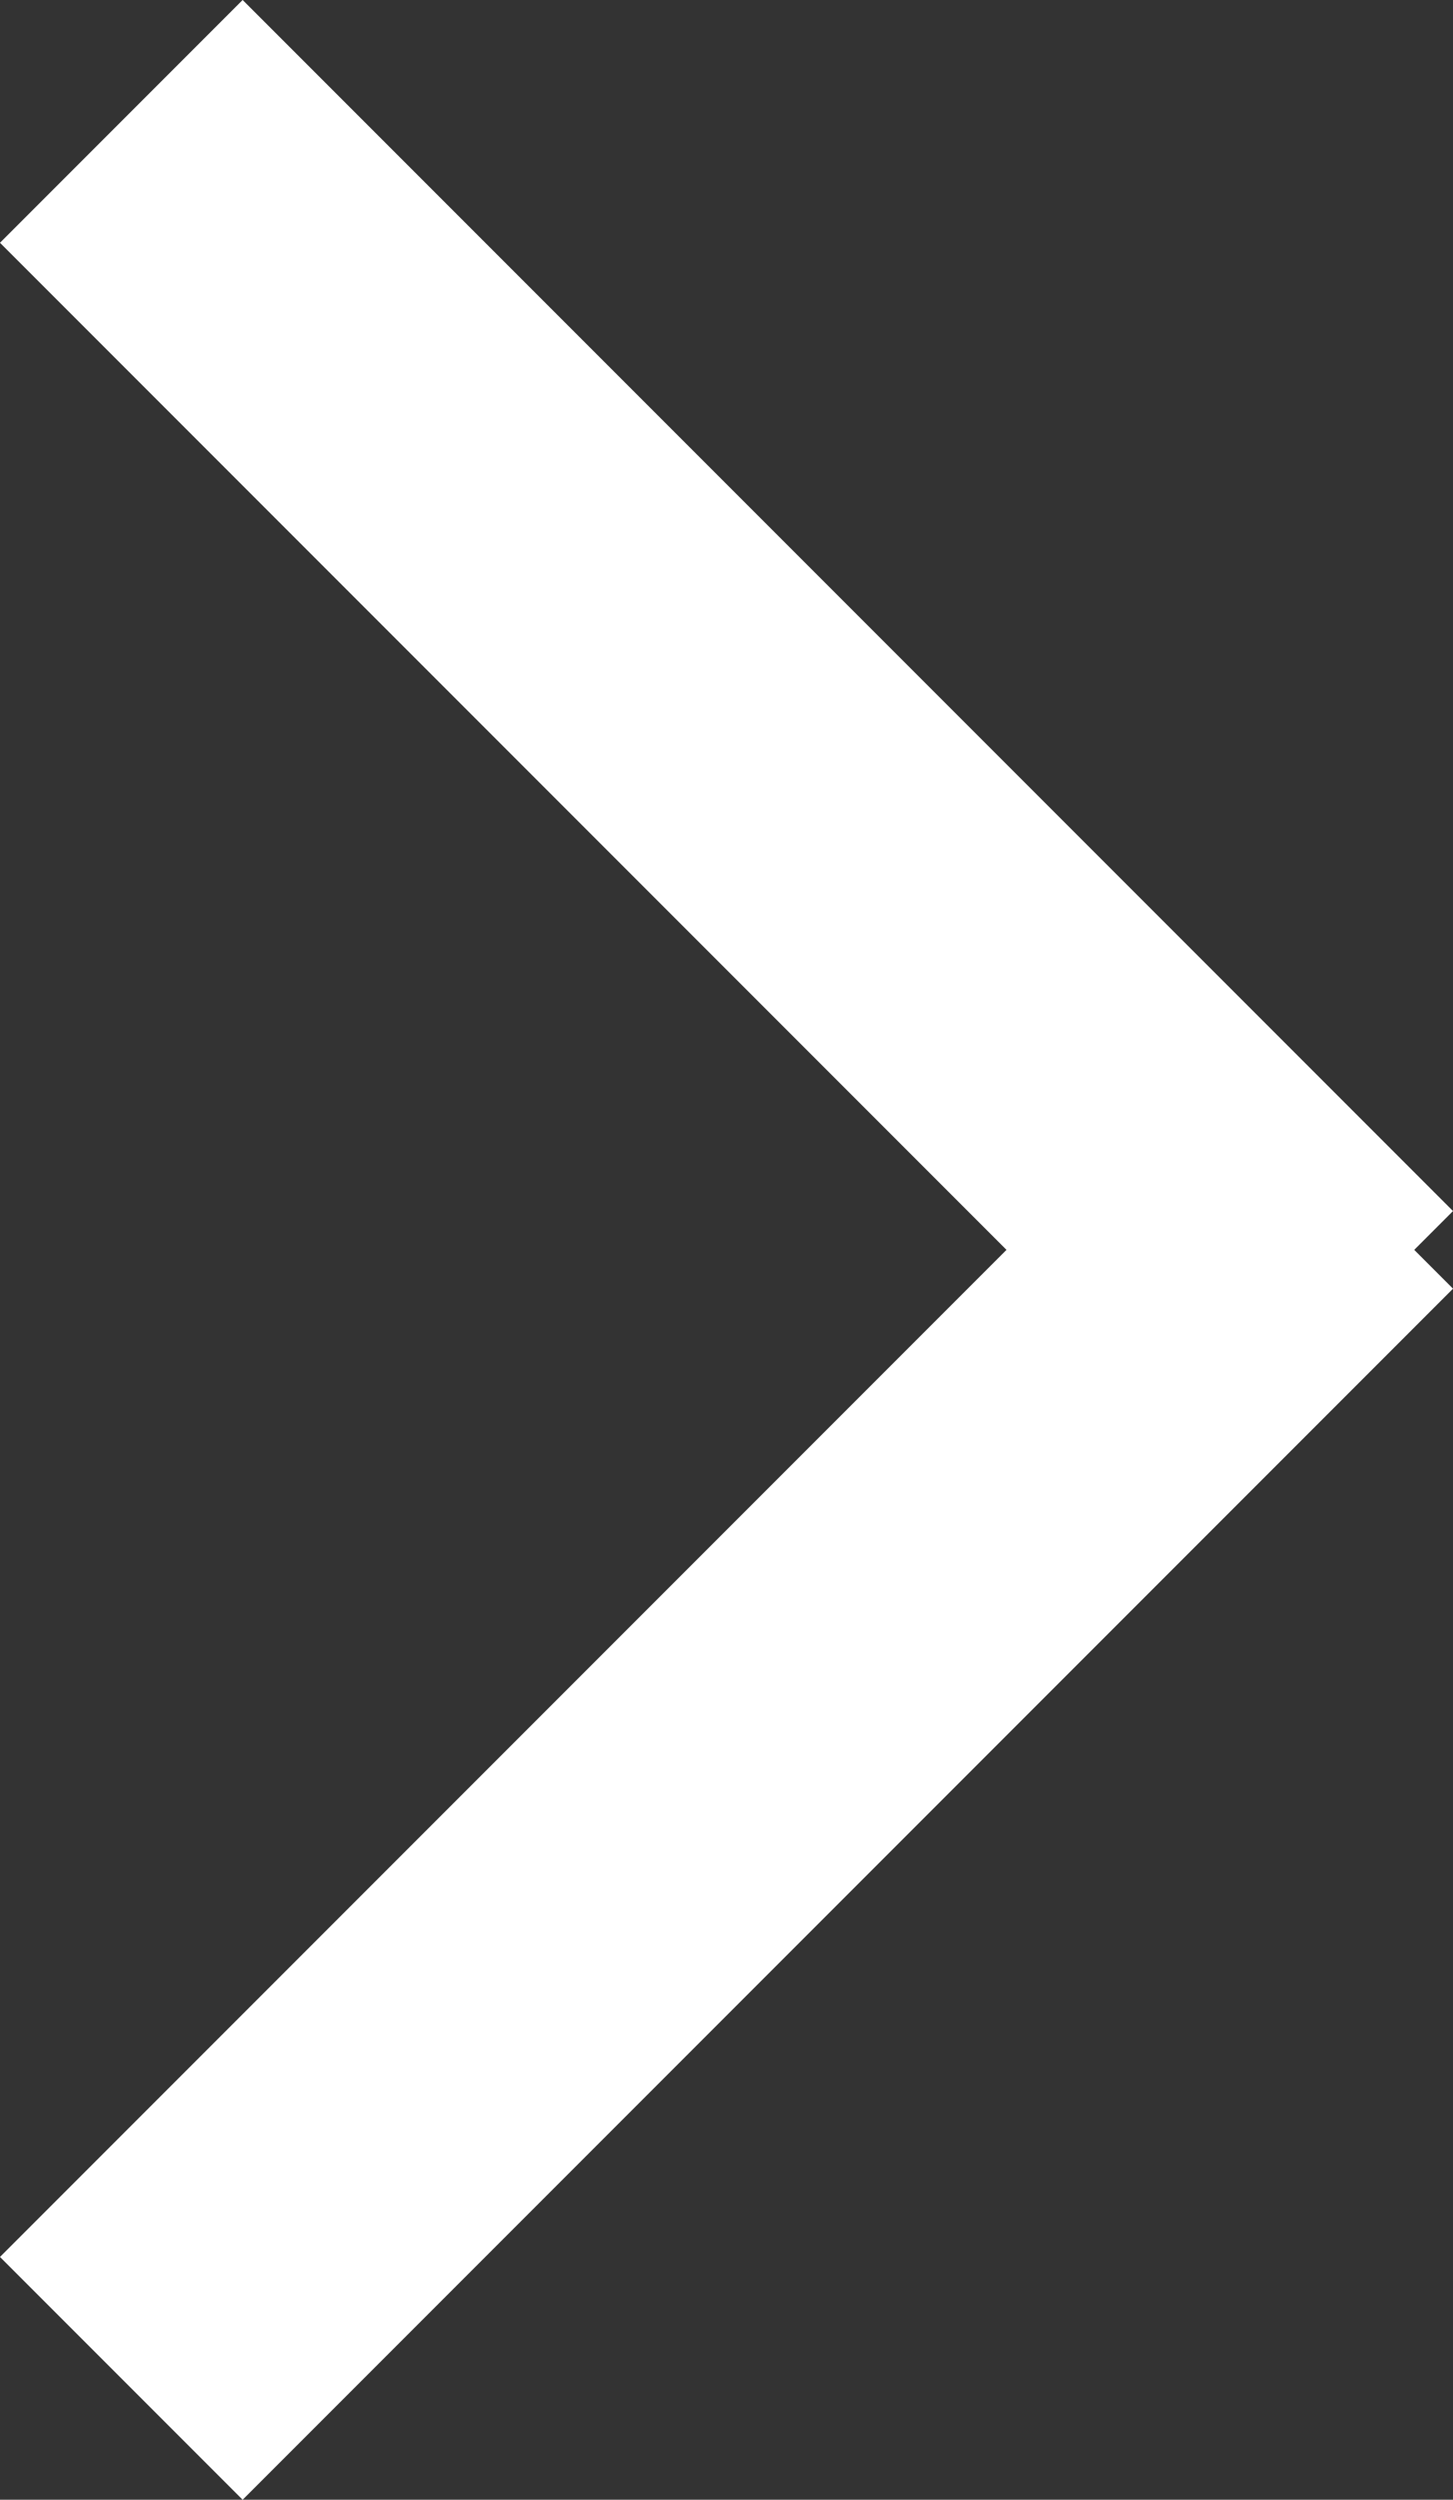<svg xmlns="http://www.w3.org/2000/svg" width="16.936" height="29.12" viewBox="0 0 16.936 29.12">
  <rect x="0" y="0" width="16.936" height="29.12" fill="#333333" stroke="none"/>
  <defs>
    <style>
      .cls-1 {
        fill: none;
        stroke: #fff;
        stroke-width: 4px;
      }
    </style>
  </defs>
  <g id="그룹_142" data-name="그룹 142" transform="translate(-920.086 -732.089)">
    <line id="선_4" data-name="선 4" class="cls-1" x2="14.108" y2="14.108" transform="translate(921.5 733.503)"/>
    <line id="선_5" data-name="선 5" class="cls-1" y1="14.108" x2="14.108" transform="translate(921.5 745.687)"/>
  </g>
</svg>
